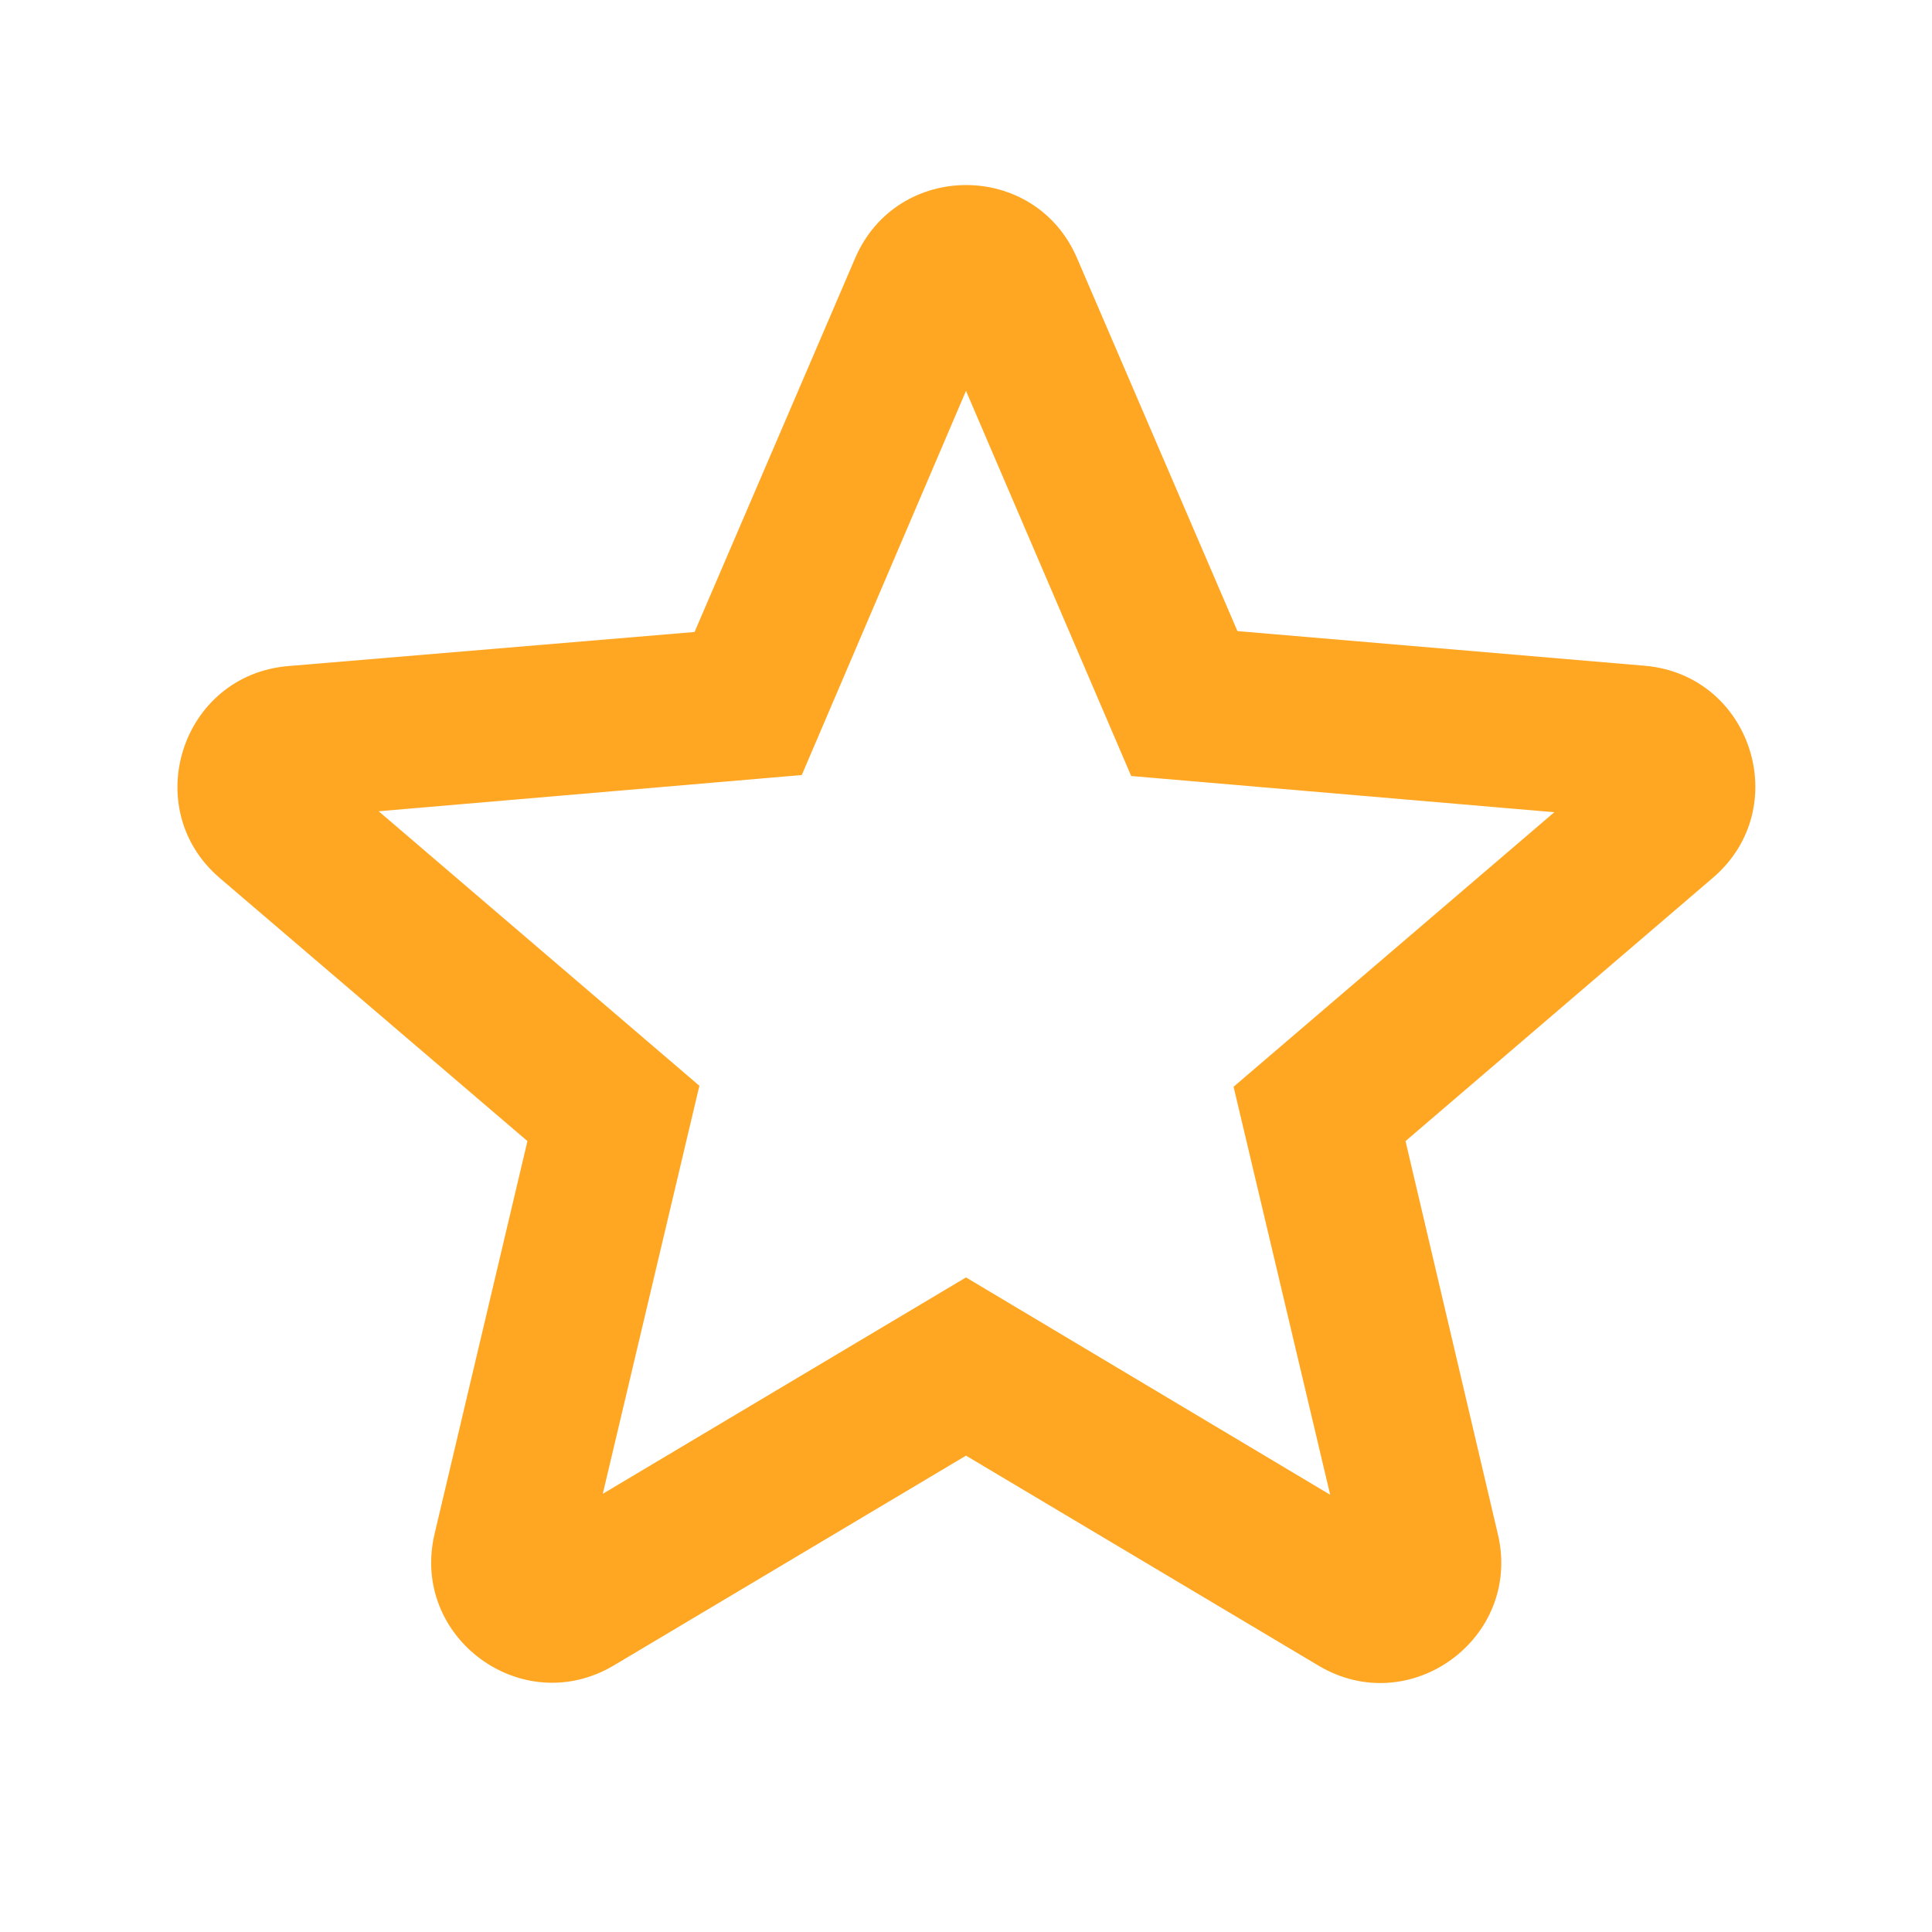 <svg width="32" height="32" viewBox="0 0 32 32" fill="none" xmlns="http://www.w3.org/2000/svg">
<g id="Property 1=star_border">
<path id="icon" d="M28.372 14.538C29.72 13.384 29.009 11.177 27.241 11.027L20.496 10.453L17.839 4.275C17.145 2.661 14.857 2.662 14.164 4.276L11.504 10.468L4.775 11.032C3.004 11.18 2.292 13.391 3.642 14.545L8.736 18.9L7.198 25.406C6.792 27.125 8.65 28.488 10.168 27.584L16 24.11L21.84 27.589C23.356 28.492 25.214 27.131 24.81 25.413L23.28 18.9L28.372 14.538ZM16 21.158L9.984 24.742L11.584 17.984L6.272 13.437L13.28 12.837L16 6.474L18.736 12.853L25.744 13.453L20.432 18L22.032 24.758L16 21.158Z" fill="#FFA723"/>
</g>
</svg>
